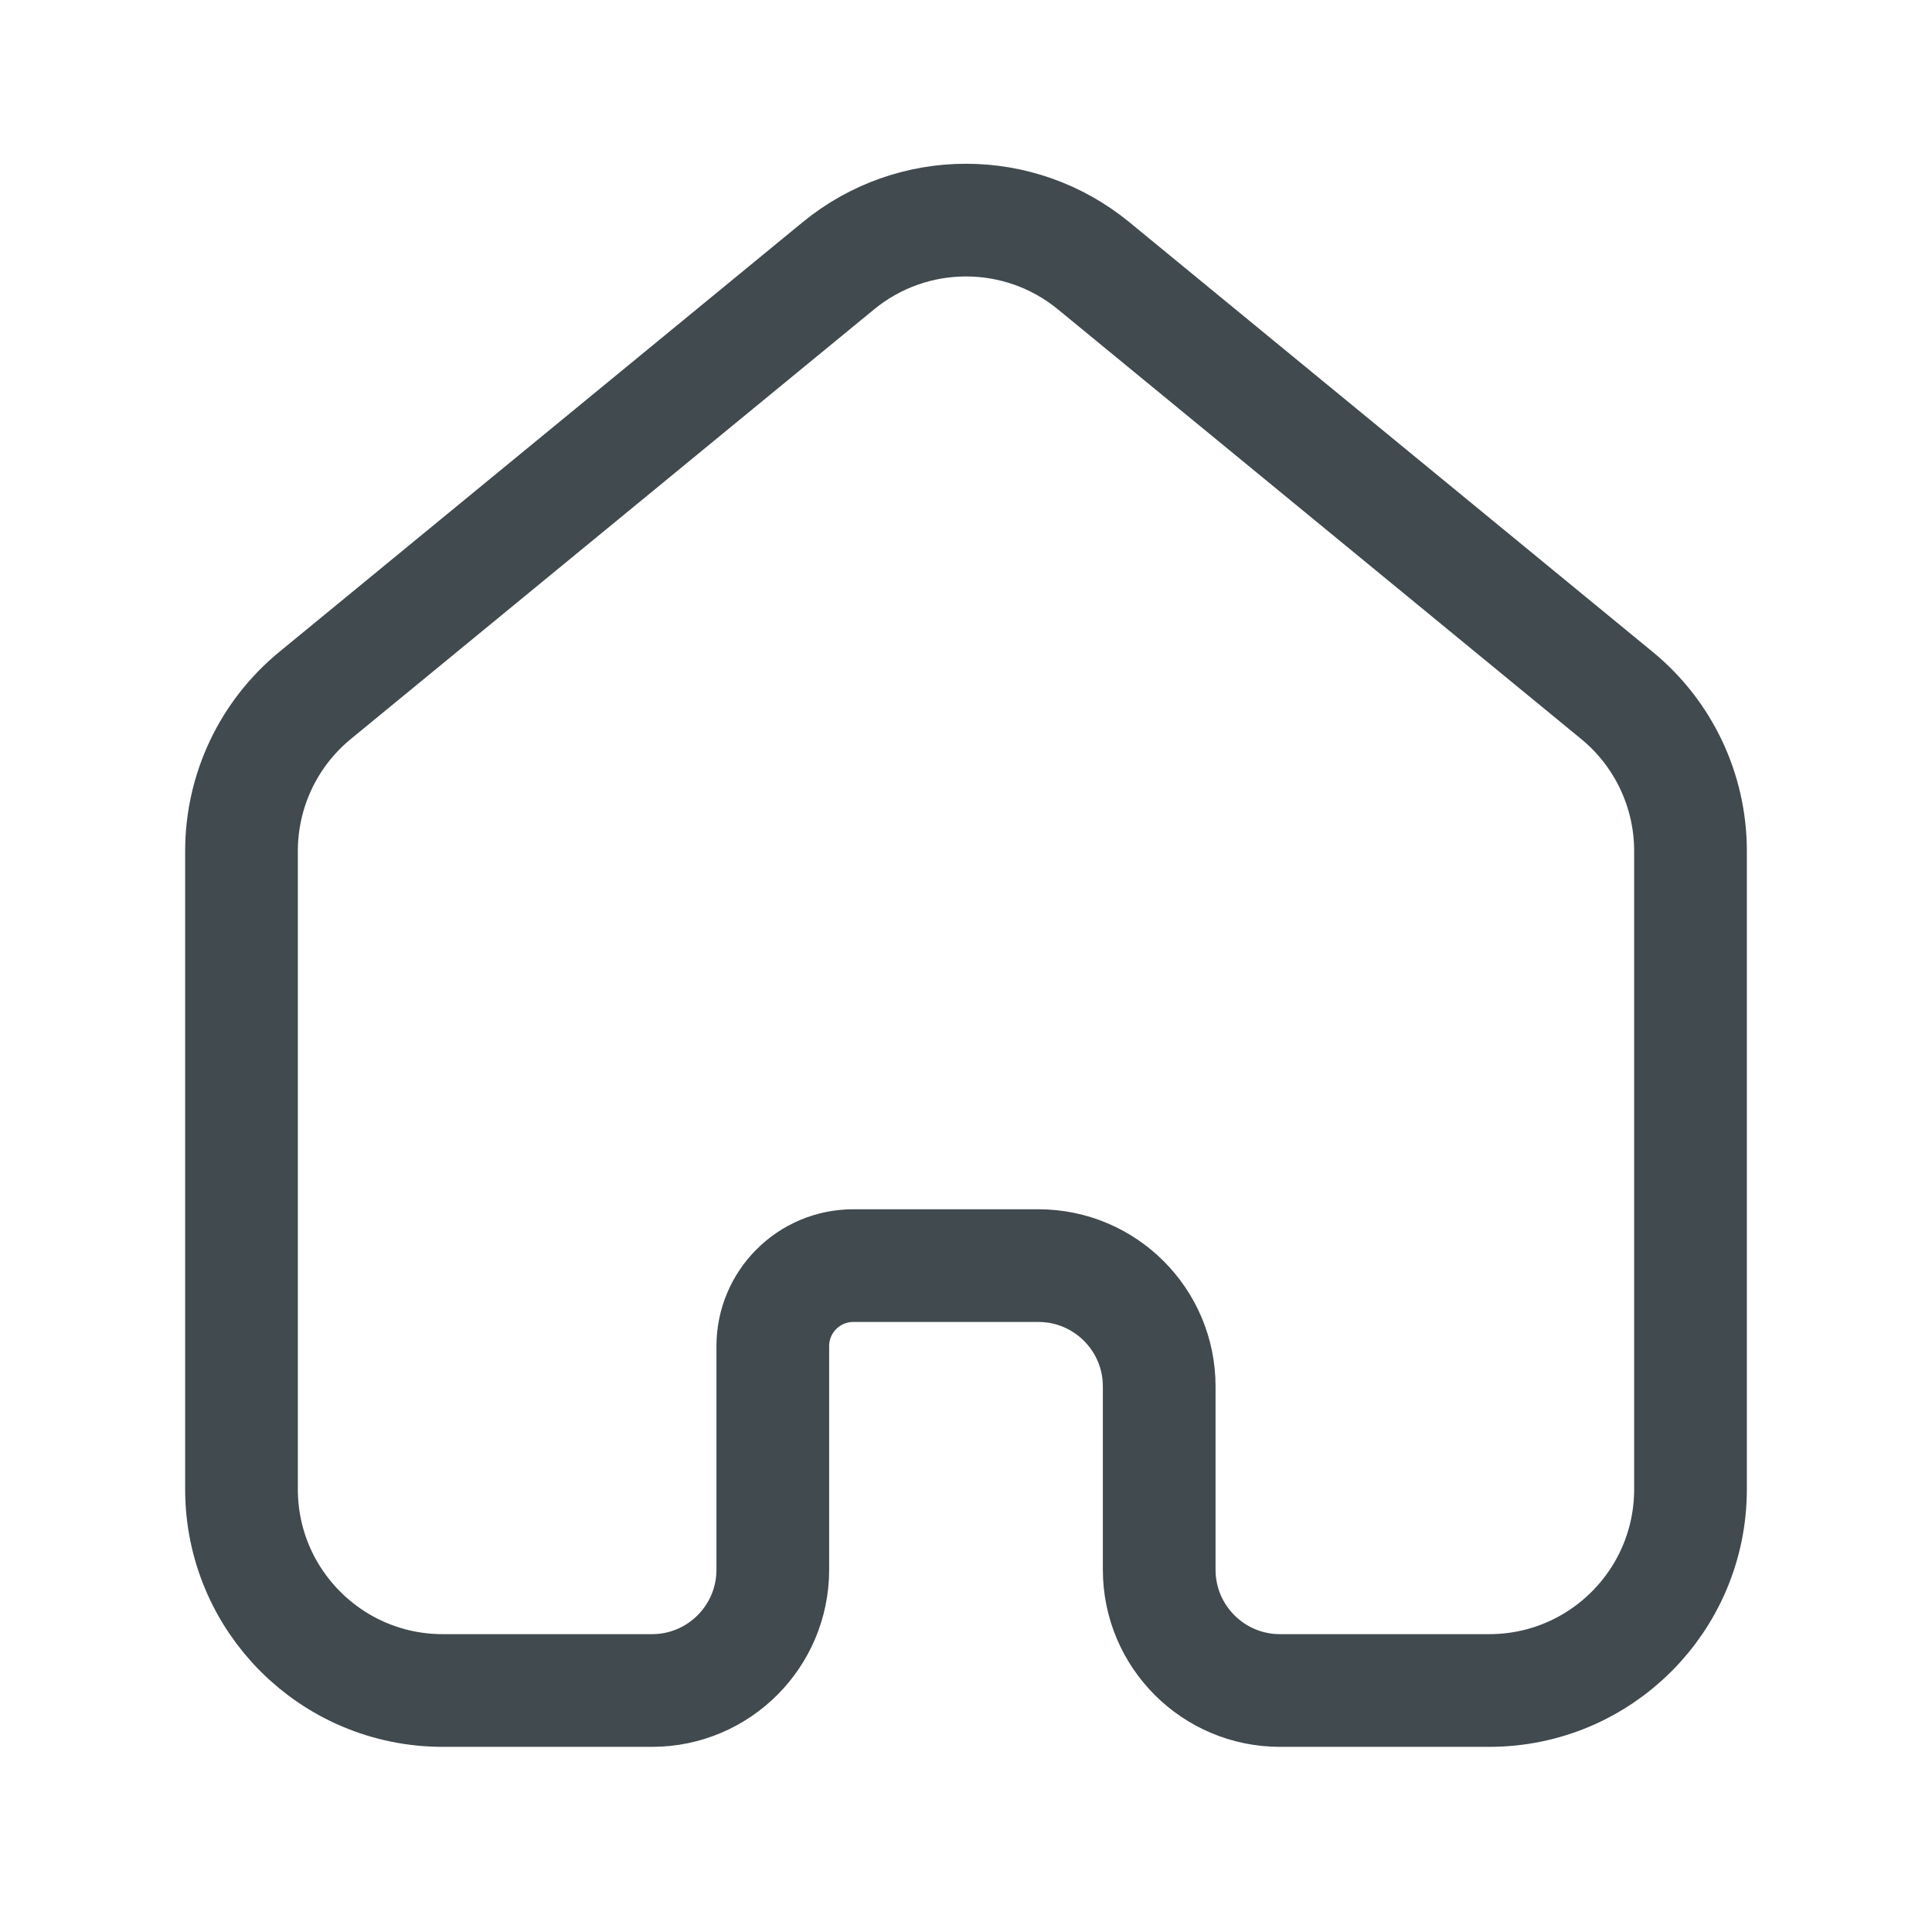 <svg width="24" height="24" viewBox="0 0 24 24" fill="none" xmlns="http://www.w3.org/2000/svg">
<path d="M3 18.5V10.571C3 9.823 3.335 9.114 3.914 8.639L10.414 3.302C11.336 2.545 12.664 2.545 13.586 3.302L20.086 8.639C20.665 9.114 21 9.823 21 10.571V18.5C21 19.881 19.881 21 18.5 21H15.9C15.072 21 14.4 20.328 14.4 19.5V17.222C14.4 16.394 13.728 15.722 12.9 15.722H10.6C10.048 15.722 9.6 16.17 9.6 16.722V19.5C9.6 20.328 8.928 21 8.1 21H5.5C4.119 21 3 19.881 3 18.5Z" stroke="#414A4E" stroke-width="1.4" stroke-linejoin="round"/>
</svg>
